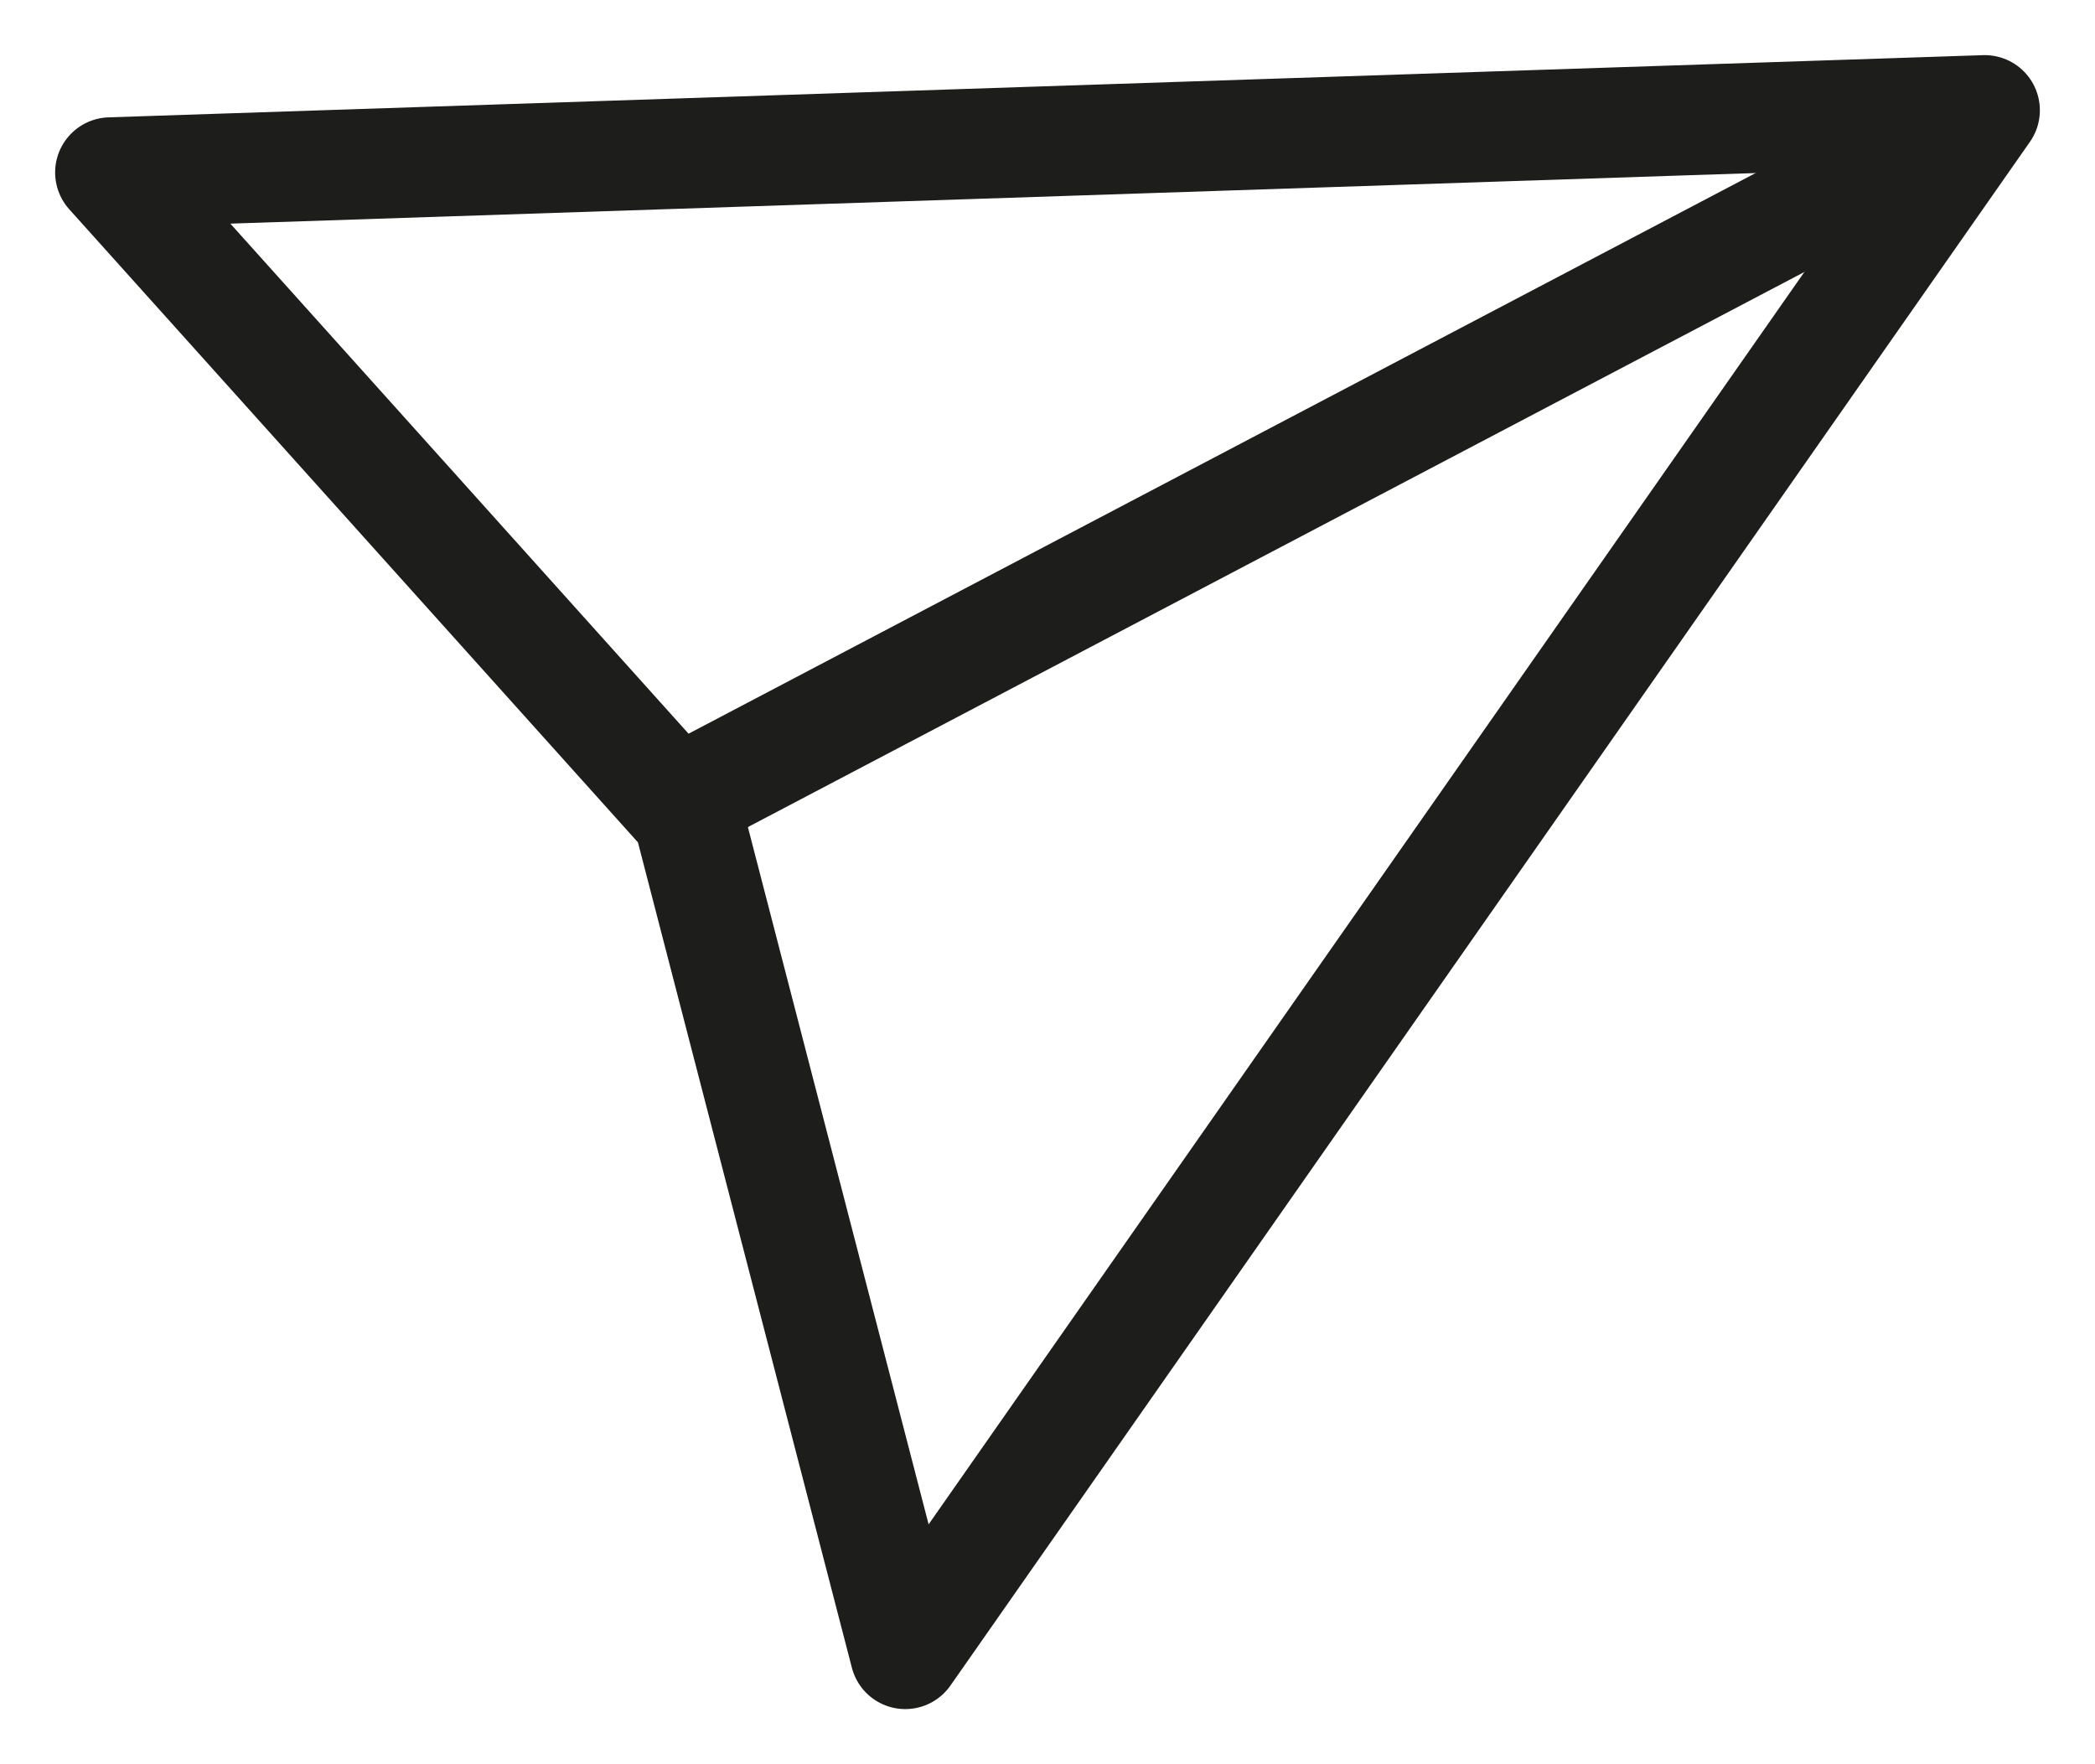 <svg width="19" height="16" viewBox="0 0 19 16" fill="none" xmlns="http://www.w3.org/2000/svg">
<path d="M1 1.564L6.239 7.396L8.21 15L18 1L1 1.564Z" stroke="#1D1D1B" stroke-linecap="round" stroke-linejoin="round"/>
<path d="M6.292 7.194L17.919 1.085" stroke="#1D1D1B" stroke-linecap="round" stroke-linejoin="round"/>
</svg>
